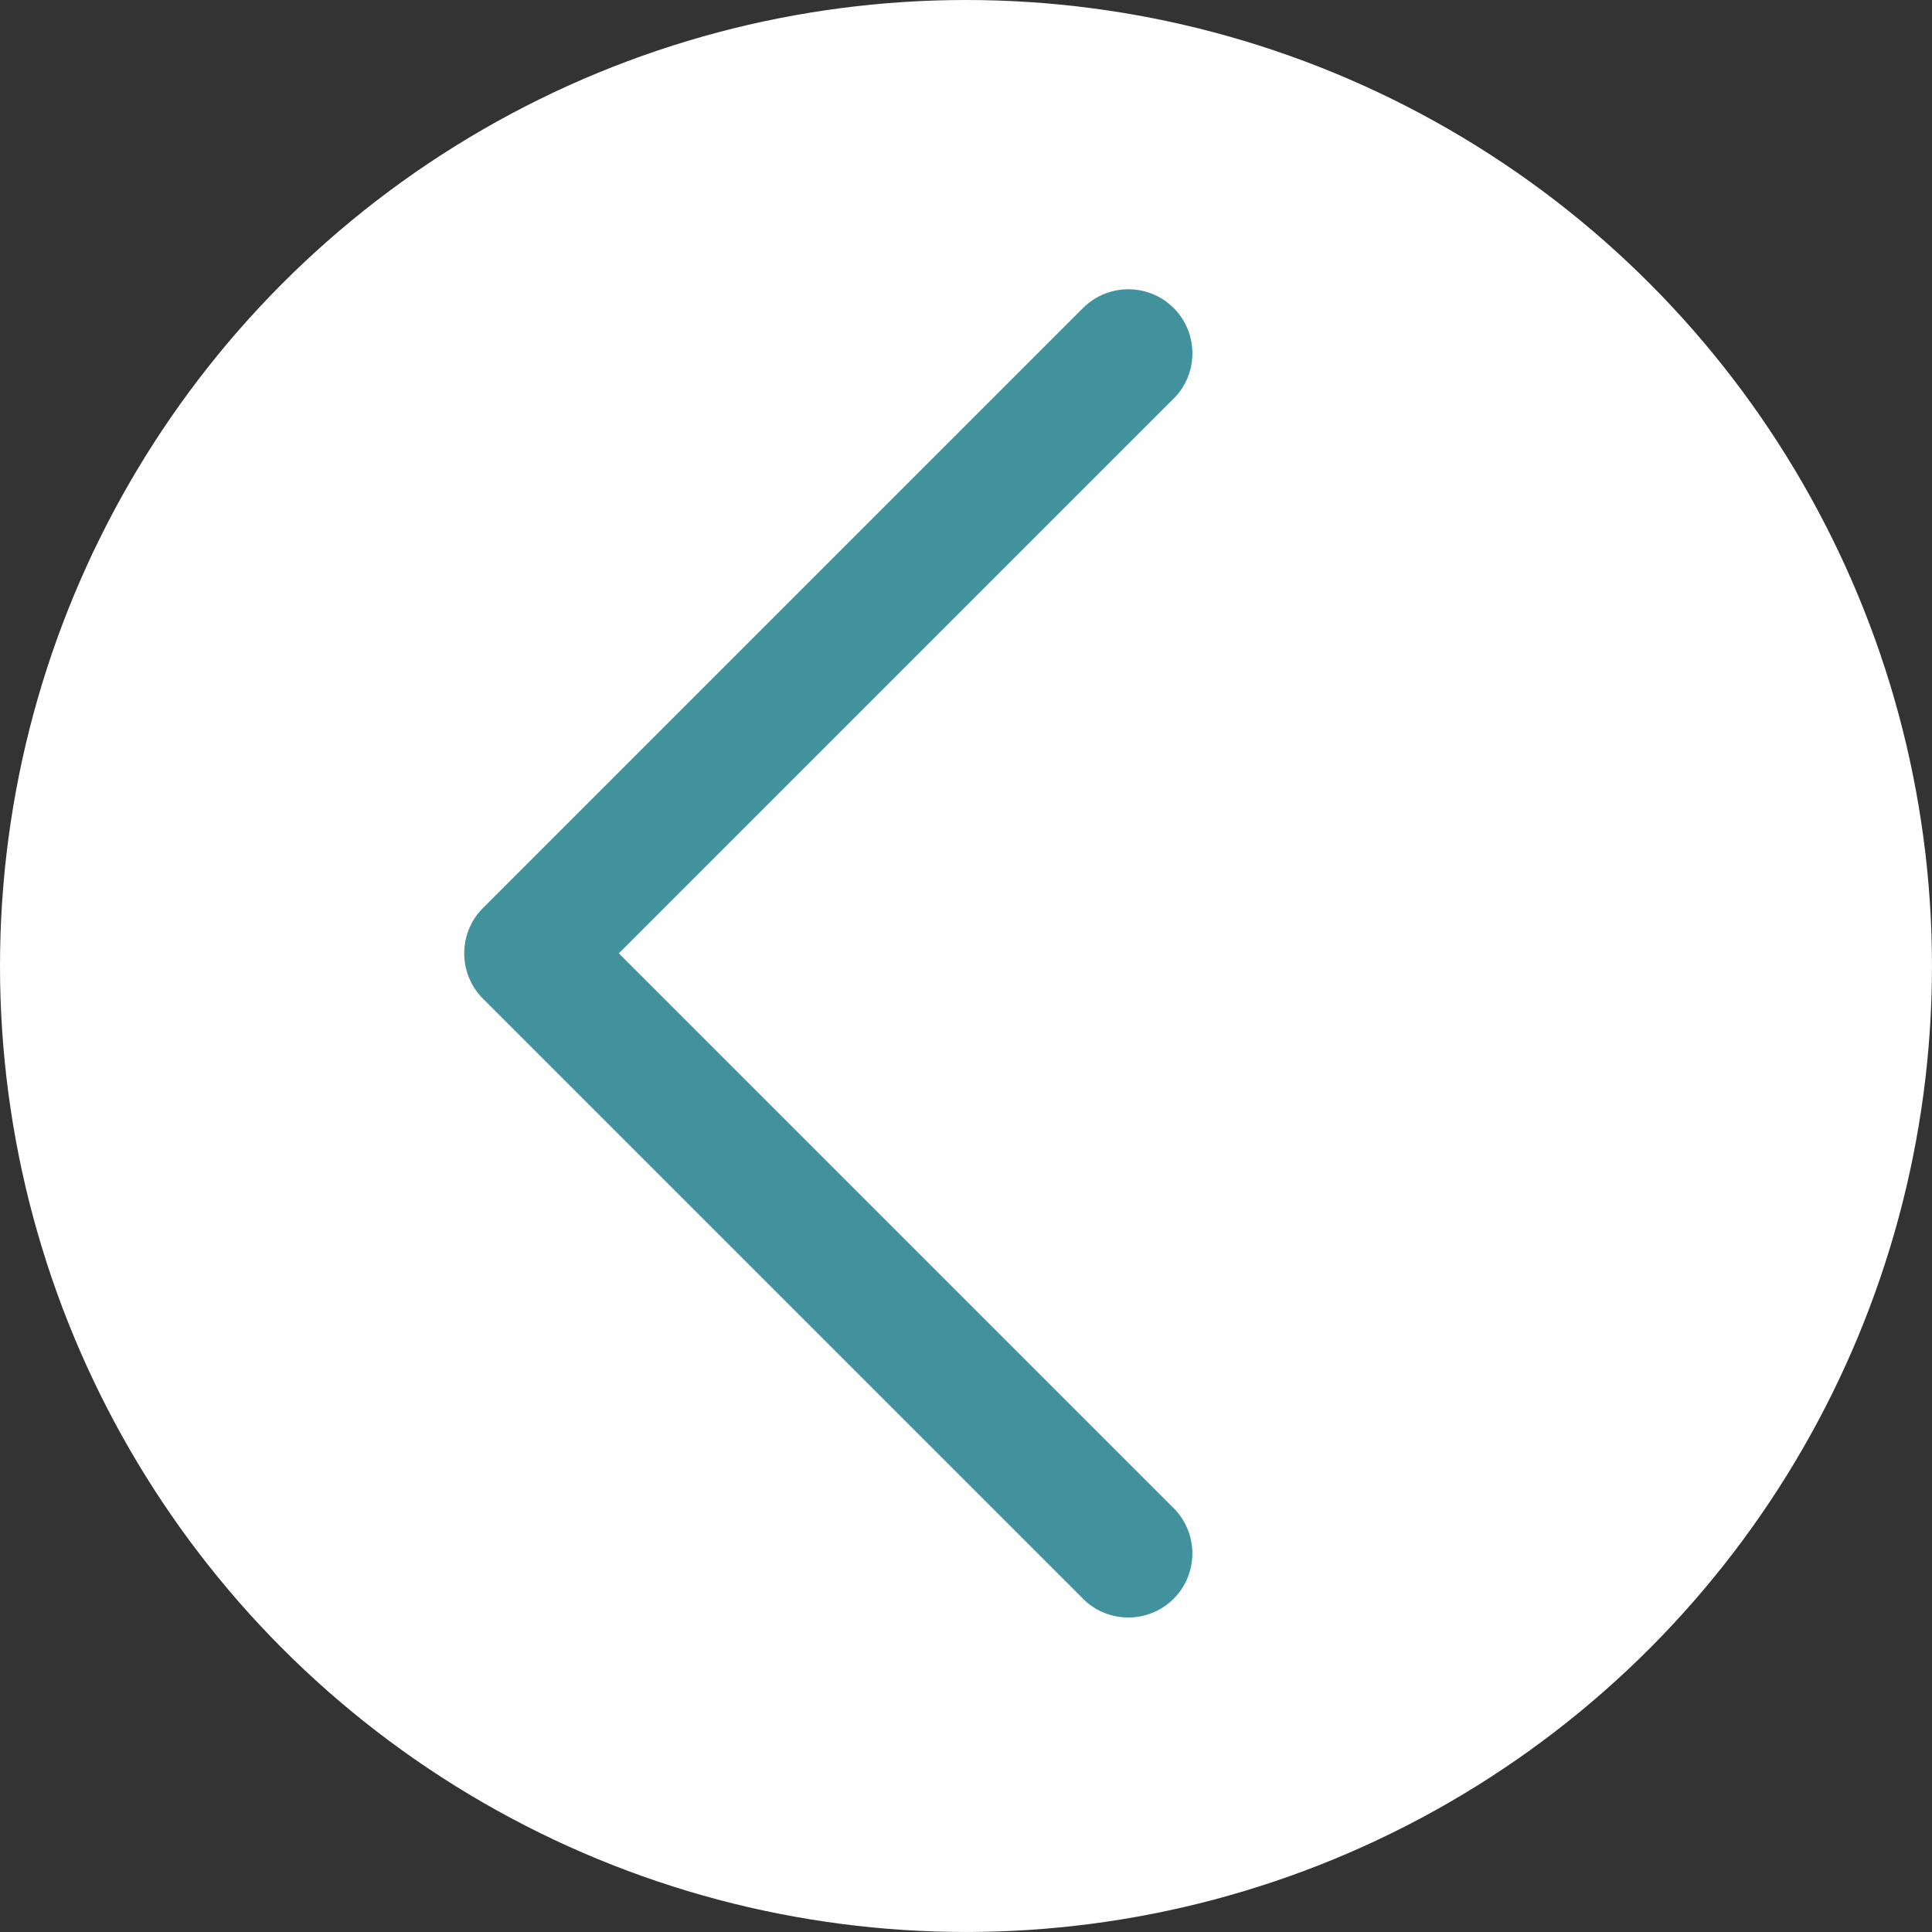 <?xml version="1.0" encoding="UTF-8"?>
<!DOCTYPE svg PUBLIC "-//W3C//DTD SVG 1.1//EN" "http://www.w3.org/Graphics/SVG/1.1/DTD/svg11.dtd">
<!-- Creator: CorelDRAW -->
<svg xmlns="http://www.w3.org/2000/svg" xml:space="preserve" width="65px" height="65px" style="shape-rendering:geometricPrecision; text-rendering:geometricPrecision; image-rendering:optimizeQuality; fill-rule:evenodd; clip-rule:evenodd"
viewBox="0 0 99.125 99.125"
 xmlns:xlink="http://www.w3.org/1999/xlink">
 <rect x="0" y="0" width="99.125" height="99.125" fill="#333333" stroke="none"/>
 <defs>
  <style type="text/css">
   <![CDATA[
    .fil0 {fill:white}
    .fil1 {fill:#42929D;fill-rule:nonzero}
   ]]>
  </style>
 </defs>
 <g id="Capa_x0020_1">
  <circle class="fil0" cx="49.562" cy="49.562" r="49.562"/>
  <g>
   <path class="fil1" d="M55.567 82.025l4.648 -4.648 0.116 0.122 0.109 0.127 0.102 0.131 0.094 0.135 0.086 0.138 0.079 0.142 0.071 0.145 0.064 0.147 0.056 0.149 0.049 0.152 0.041 0.153 0.034 0.155 0.026 0.156 0.019 0.157 0.012 0.158 0.004 0.158 -0.004 0.158 -0.012 0.158 -0.019 0.157 -0.026 0.156 -0.034 0.155 -0.041 0.153 -0.049 0.152 -0.056 0.149 -0.064 0.147 -0.071 0.145 -0.079 0.142 -0.086 0.138 -0.094 0.135 -0.102 0.131 -0.109 0.127 -0.116 0.122 -0.122 0.116 -0.127 0.109 -0.131 0.102 -0.135 0.094 -0.138 0.086 -0.142 0.079 -0.145 0.071 -0.147 0.064 -0.149 0.056 -0.152 0.049 -0.153 0.041 -0.155 0.034 -0.156 0.026 -0.157 0.019 -0.158 0.012 -0.158 0.004 -0.158 -0.004 -0.158 -0.012 -0.157 -0.019 -0.156 -0.026 -0.155 -0.034 -0.153 -0.041 -0.152 -0.049 -0.149 -0.056 -0.147 -0.064 -0.145 -0.071 -0.142 -0.079 -0.138 -0.086 -0.135 -0.094 -0.131 -0.102 -0.127 -0.109 -0.122 -0.116zm-30.788 -35.435l4.648 0 30.788 30.787 -4.648 4.648 -30.788 -30.787 0 -4.648zm4.648 0l-4.648 4.648 -0.116 -0.122 -0.109 -0.127 -0.102 -0.131 -0.094 -0.135 -0.086 -0.138 -0.079 -0.142 -0.071 -0.145 -0.064 -0.147 -0.056 -0.149 -0.049 -0.152 -0.041 -0.153 -0.034 -0.155 -0.026 -0.156 -0.019 -0.157 -0.012 -0.158 -0.004 -0.158 0.004 -0.158 0.012 -0.158 0.019 -0.157 0.026 -0.156 0.034 -0.155 0.041 -0.153 0.049 -0.152 0.056 -0.149 0.064 -0.147 0.071 -0.145 0.079 -0.142 0.086 -0.138 0.094 -0.135 0.102 -0.131 0.109 -0.127 0.116 -0.122 0.122 -0.116 0.127 -0.109 0.131 -0.102 0.135 -0.094 0.138 -0.086 0.142 -0.079 0.145 -0.071 0.147 -0.064 0.149 -0.056 0.152 -0.049 0.153 -0.041 0.155 -0.034 0.156 -0.026 0.157 -0.019 0.158 -0.012 0.158 -0.004 0.158 0.004 0.158 0.012 0.157 0.019 0.156 0.026 0.155 0.034 0.153 0.041 0.152 0.049 0.149 0.056 0.147 0.064 0.145 0.071 0.142 0.079 0.138 0.086 0.135 0.094 0.131 0.102 0.127 0.109 0.122 0.116zm30.788 -26.139l-30.788 30.787 -4.648 -4.648 30.788 -30.787 4.648 4.648zm0 0l-4.648 -4.648 0.122 -0.116 0.127 -0.109 0.131 -0.102 0.135 -0.094 0.138 -0.086 0.142 -0.079 0.145 -0.071 0.147 -0.064 0.149 -0.056 0.152 -0.049 0.153 -0.041 0.155 -0.034 0.156 -0.026 0.157 -0.019 0.158 -0.012 0.158 -0.004 0.158 0.004 0.158 0.012 0.157 0.019 0.156 0.026 0.155 0.034 0.153 0.041 0.152 0.049 0.149 0.056 0.147 0.064 0.145 0.071 0.142 0.079 0.138 0.086 0.135 0.094 0.131 0.102 0.127 0.109 0.122 0.116 0.116 0.122 0.109 0.127 0.102 0.131 0.094 0.135 0.086 0.138 0.079 0.142 0.071 0.145 0.064 0.147 0.056 0.149 0.049 0.152 0.041 0.153 0.034 0.155 0.026 0.156 0.019 0.157 0.012 0.158 0.004 0.158 -0.004 0.158 -0.012 0.158 -0.019 0.157 -0.026 0.156 -0.034 0.155 -0.041 0.153 -0.049 0.152 -0.056 0.149 -0.064 0.147 -0.071 0.145 -0.079 0.142 -0.086 0.138 -0.094 0.135 -0.102 0.131 -0.109 0.127 -0.116 0.122z"/>
  </g>
 </g>
</svg>
